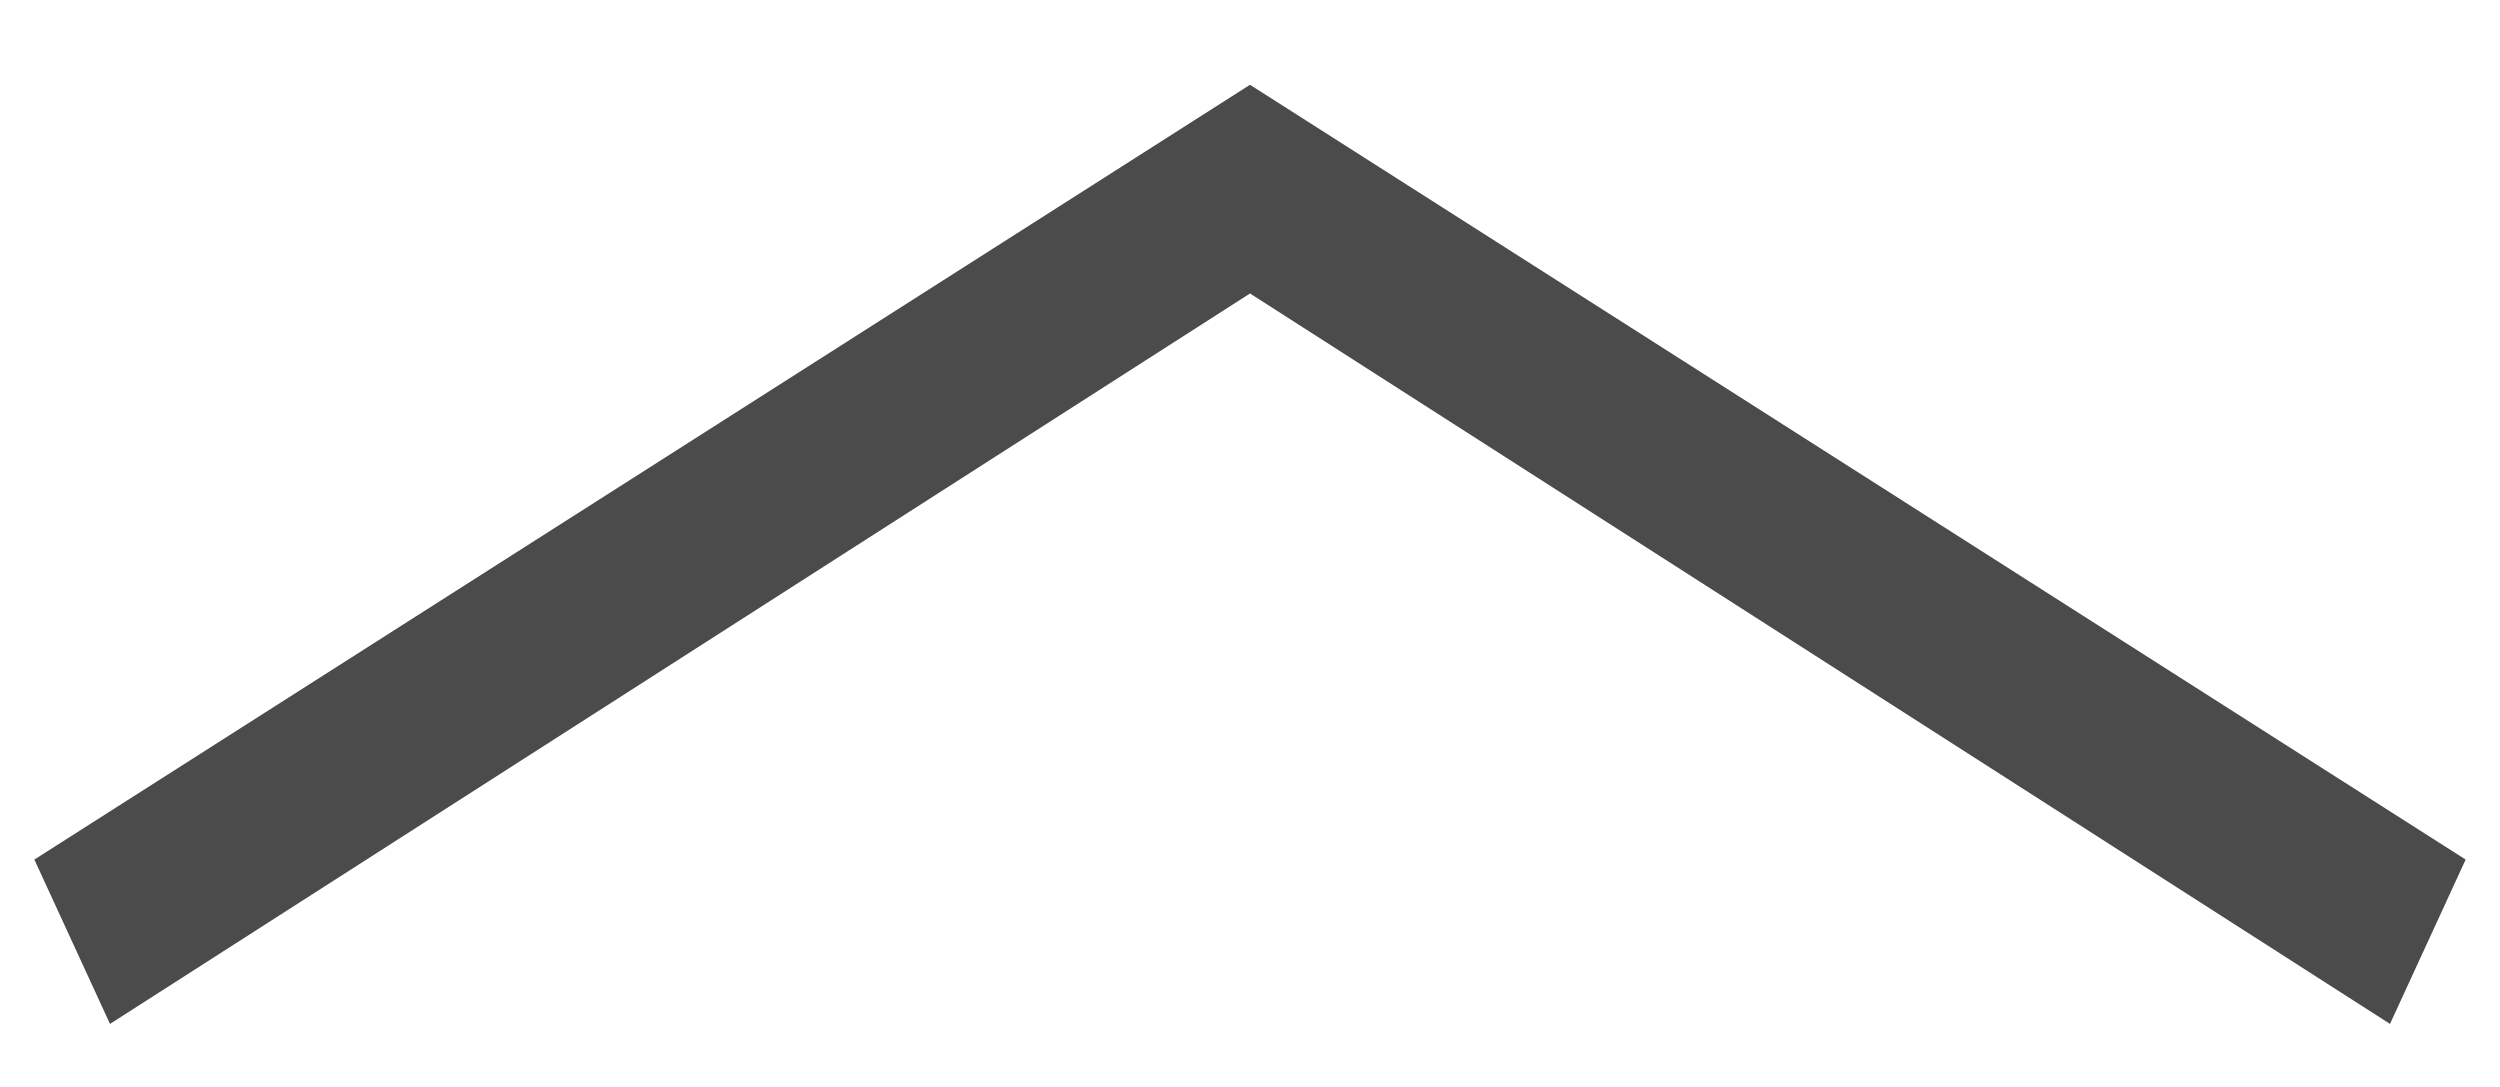 <svg width="23" height="10" viewBox="0 0 23 10" fill="none" xmlns="http://www.w3.org/2000/svg">
<path d="M1.012 9.42L0.316 7.908L11.5 0.78L22.684 7.908L21.988 9.42L11.5 2.7L1.012 9.42Z" fill="#4B4B4B"/>
</svg>
